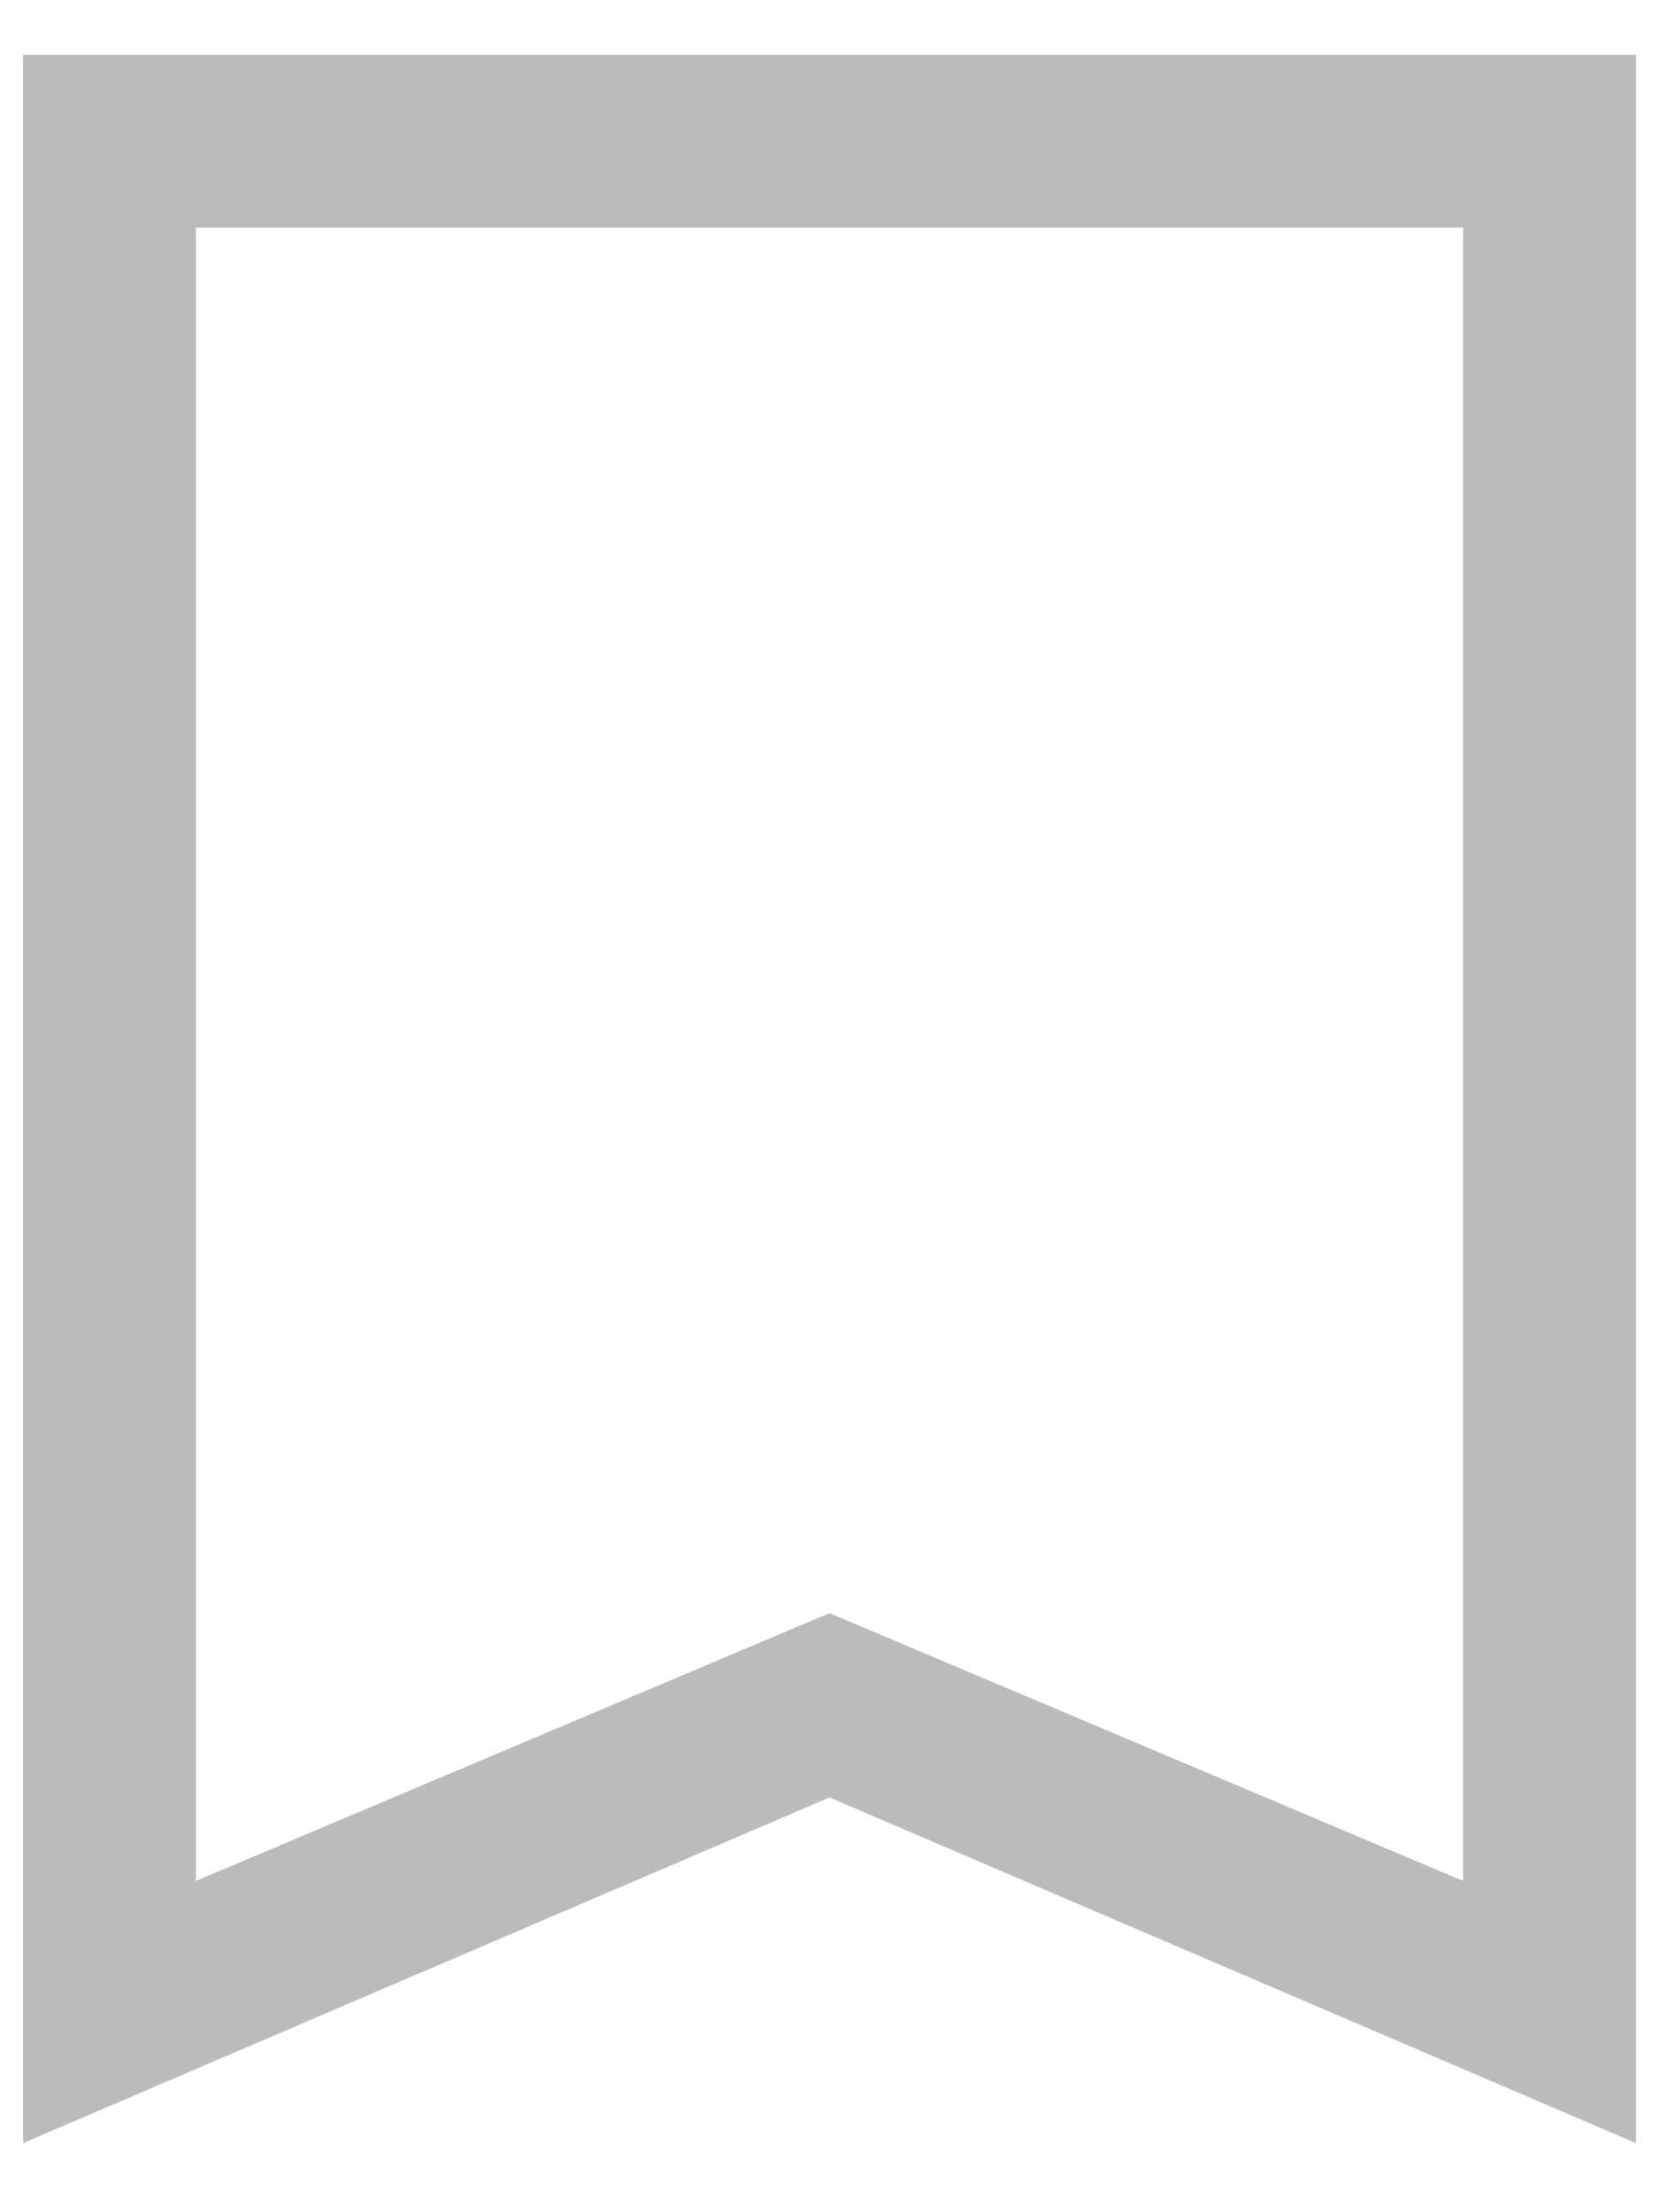 <svg width="12" height="16" viewBox="0 0 12 16" fill="none" xmlns="http://www.w3.org/2000/svg">
<path d="M0.167 15.5V0.396H11.833V15.5L6 13L0.167 15.5ZM1.417 13.604L6 11.667L10.583 13.604V1.646H1.417V13.604Z" fill="#BBBBBB"/>
</svg>
